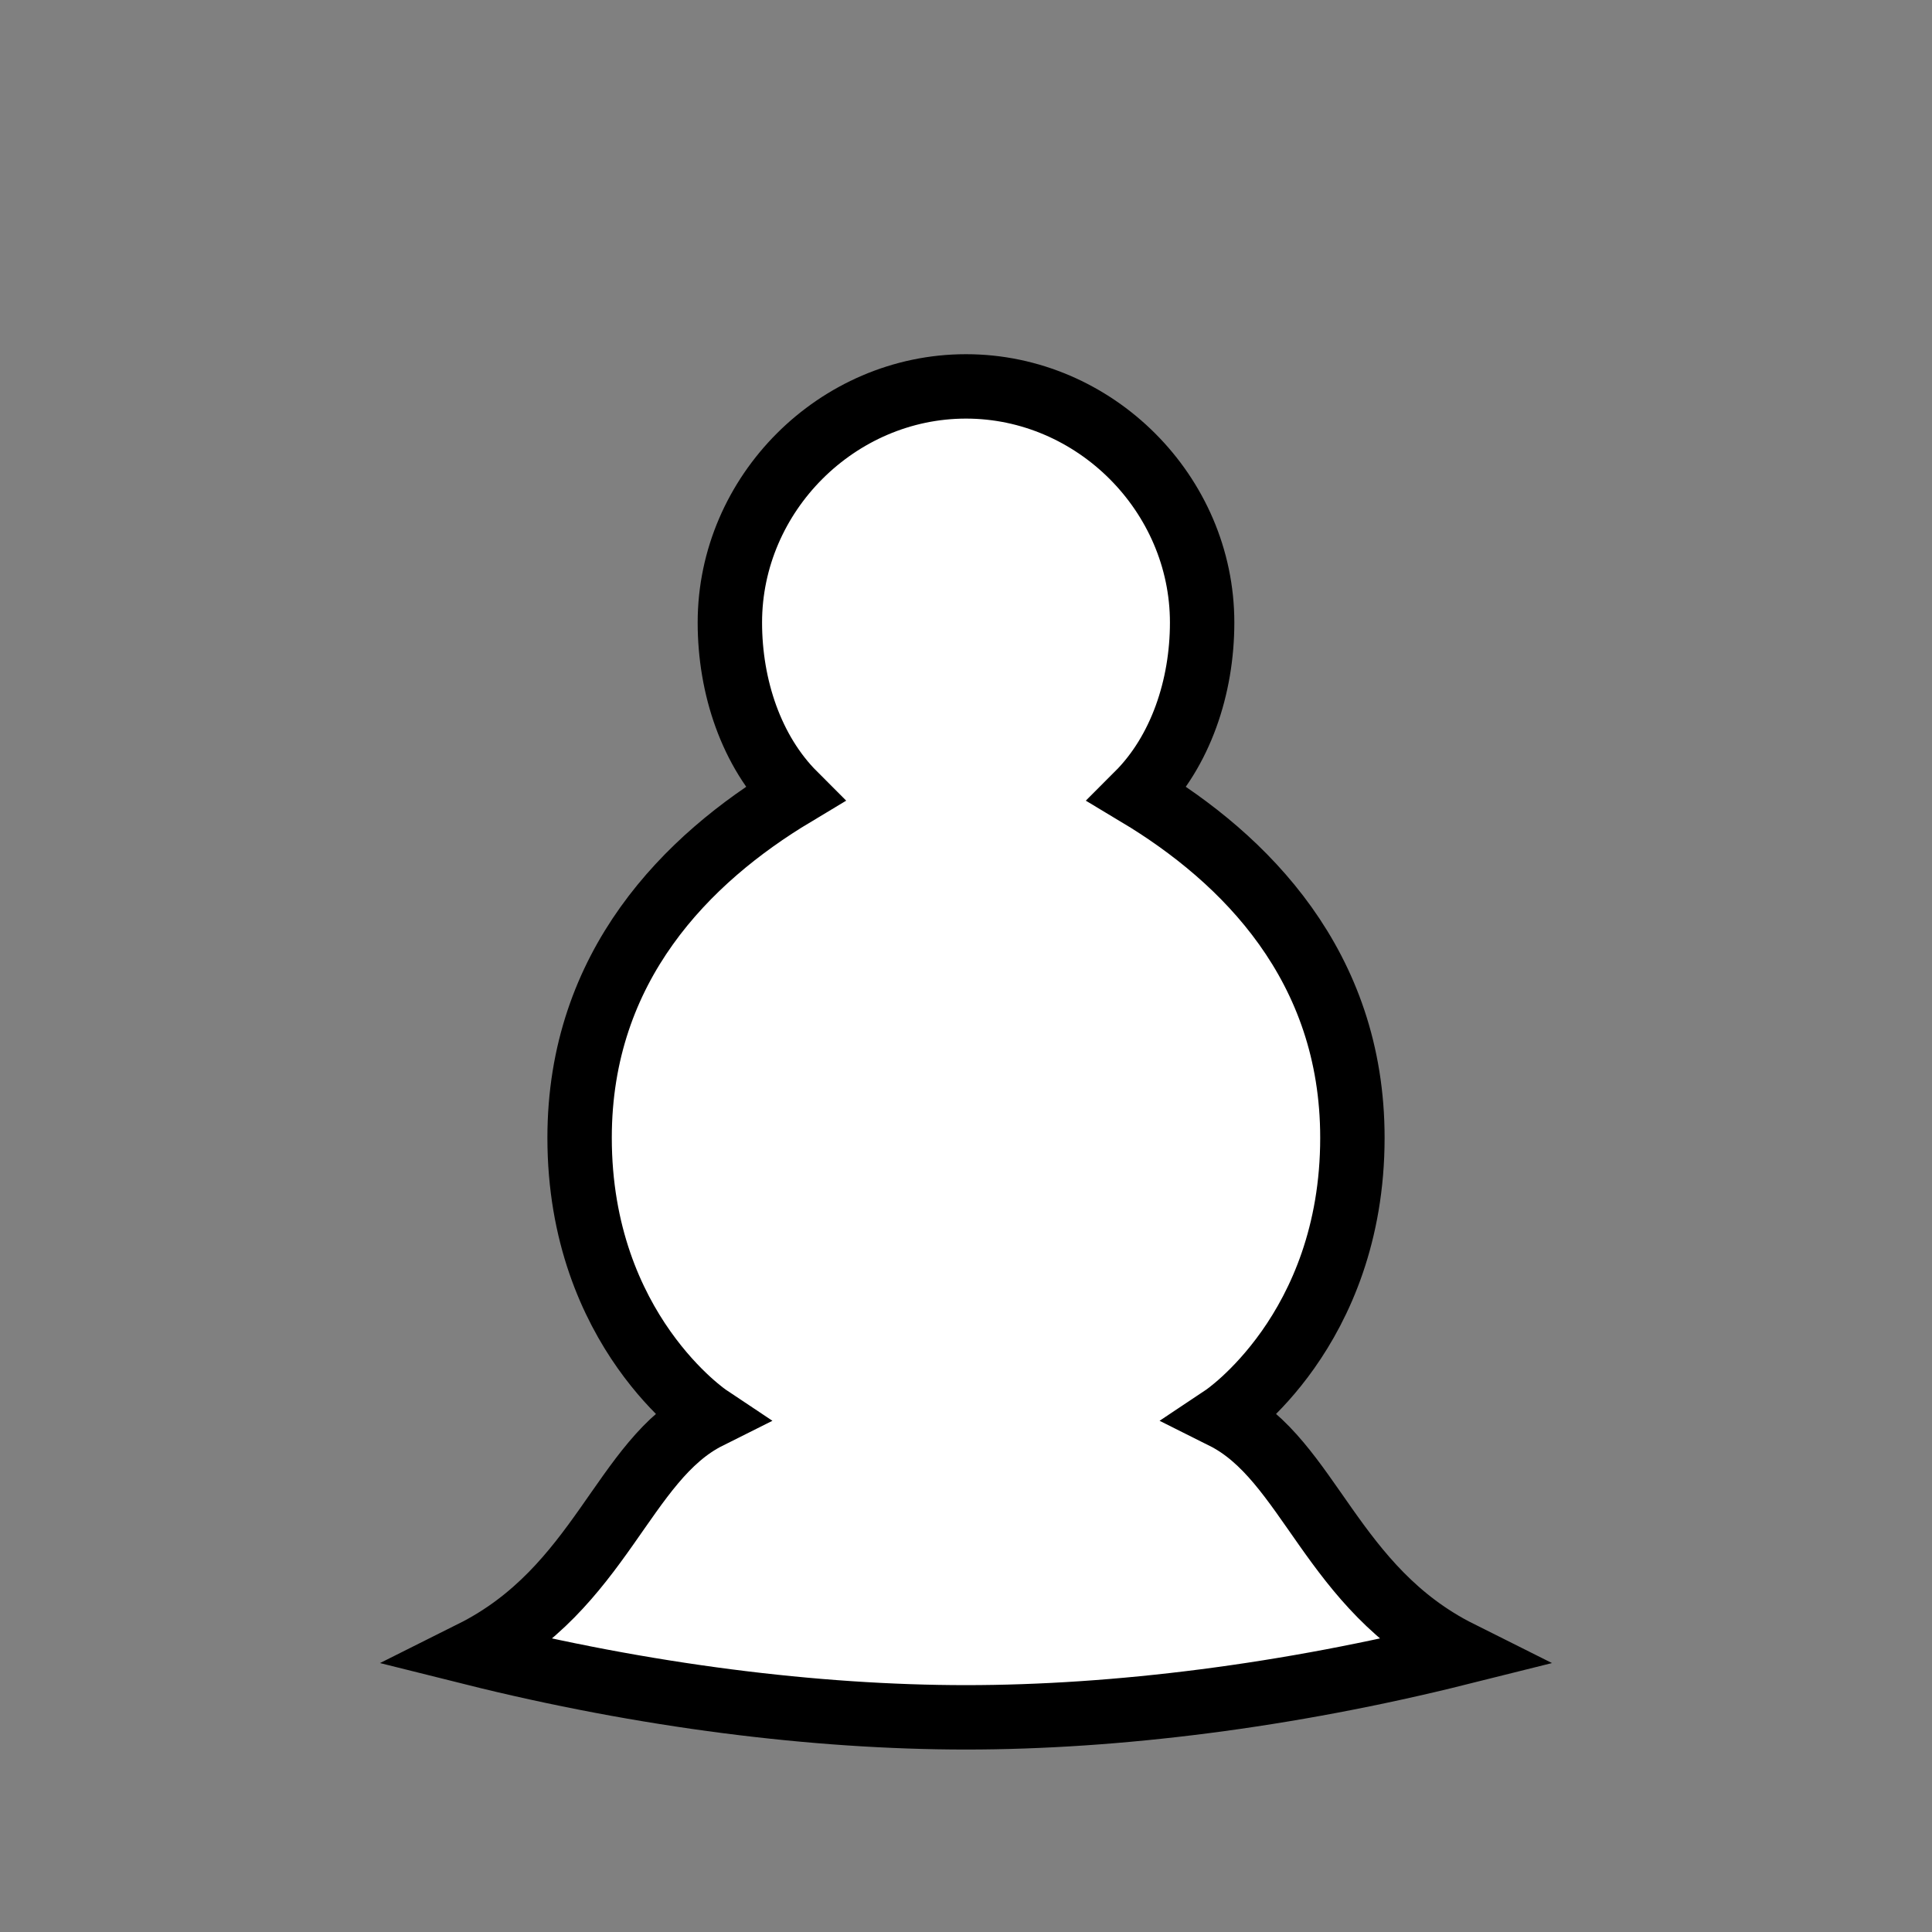 <?xml version="1.0" encoding="UTF-8" standalone="no"?>
<svg xmlns="http://www.w3.org/2000/svg" width="45" height="45">
  <rect width="100%" height="100%" fill="#808080" stroke="none"/>
  <path
    d="M 22.5,9 C 19.5,9 17,11.5 17,14.5 C 17,16 17.5,17.5 18.5,18.5 C 16,20 13.5,22.5 13.5,26.5 C 13.5,31 16.5,33 16.5,33 C 14.5,34 14,37 11,38.5 C 15,39.5 19,40 22.5,40 C 26,40 30,39.5 34,38.5 C 31,37 30.5,34 28.5,33 C 28.5,33 31.5,31 31.5,26.5 C 31.5,22.5 29,20 26.5,18.5 C 27.5,17.5 28,16 28,14.5 C 28,11.5 25.5,9 22.5,9 z"
    style="fill:#ffffff; stroke:#000000; stroke-width:1.5; stroke-linecap:round;"/>
</svg>